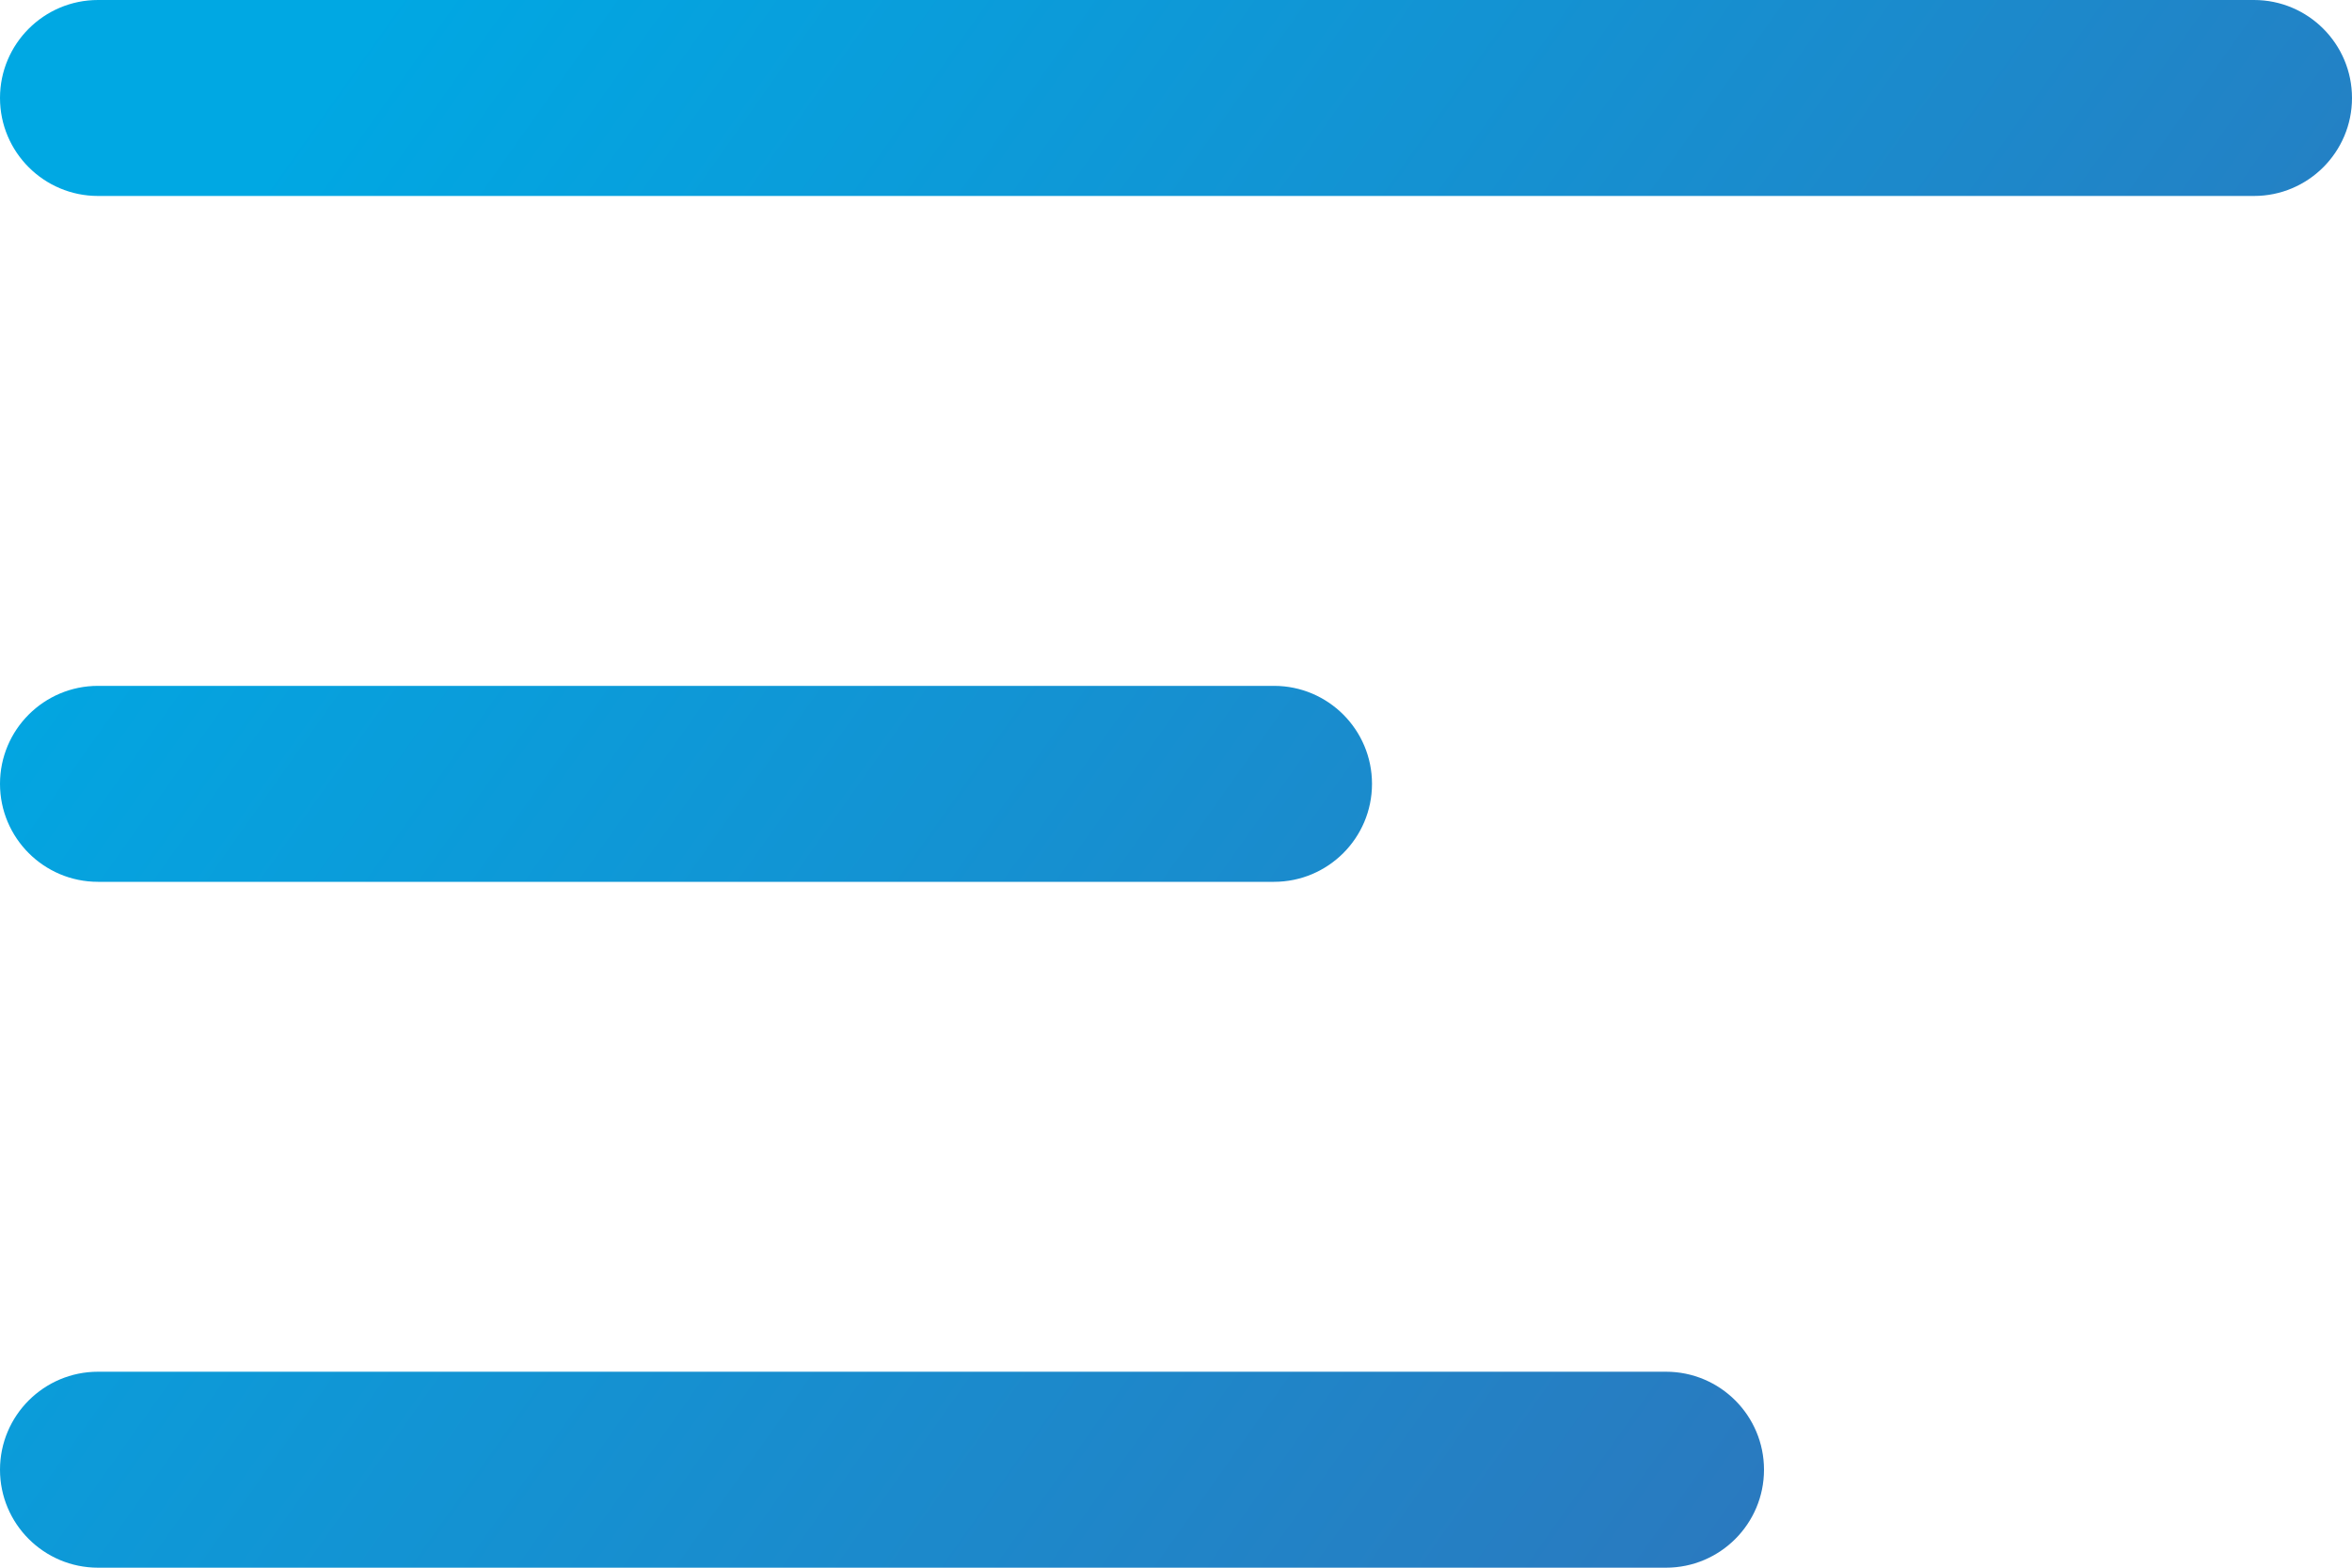 <svg width="24" height="16" viewBox="0 0 24 16" fill="none" xmlns="http://www.w3.org/2000/svg">
<path d="M0 1C0 0.448 0.448 0 1 0H23C23.552 0 24 0.448 24 1C24 1.552 23.552 2 23 2H1C0.448 2 0 1.552 0 1Z" fill="url(#paint0_linear)"/>
<path d="M0 8C0 7.448 0.448 7 1 7H13C13.552 7 14 7.448 14 8C14 8.552 13.552 9 13 9H1C0.448 9 0 8.552 0 8Z" fill="url(#paint1_linear)"/>
<path d="M1 14C0.448 14 0 14.448 0 15C0 15.552 0.448 16 1 16H17C17.552 16 18 15.552 18 15C18 14.448 17.552 14 17 14H1Z" fill="url(#paint2_linear)"/>
<defs>
<linearGradient id="paint0_linear" x1="-0.811" y1="6.606" x2="21.559" y2="22.444" gradientUnits="userSpaceOnUse">
<stop stop-color="#00A8E3"/>
<stop offset="1" stop-color="#386AB3"/>
</linearGradient>
<linearGradient id="paint1_linear" x1="-0.811" y1="6.606" x2="21.559" y2="22.444" gradientUnits="userSpaceOnUse">
<stop stop-color="#00A8E3"/>
<stop offset="1" stop-color="#386AB3"/>
</linearGradient>
<linearGradient id="paint2_linear" x1="-0.811" y1="6.606" x2="21.559" y2="22.444" gradientUnits="userSpaceOnUse">
<stop stop-color="#00A8E3"/>
<stop offset="1" stop-color="#386AB3"/>
</linearGradient>
</defs>
</svg>
